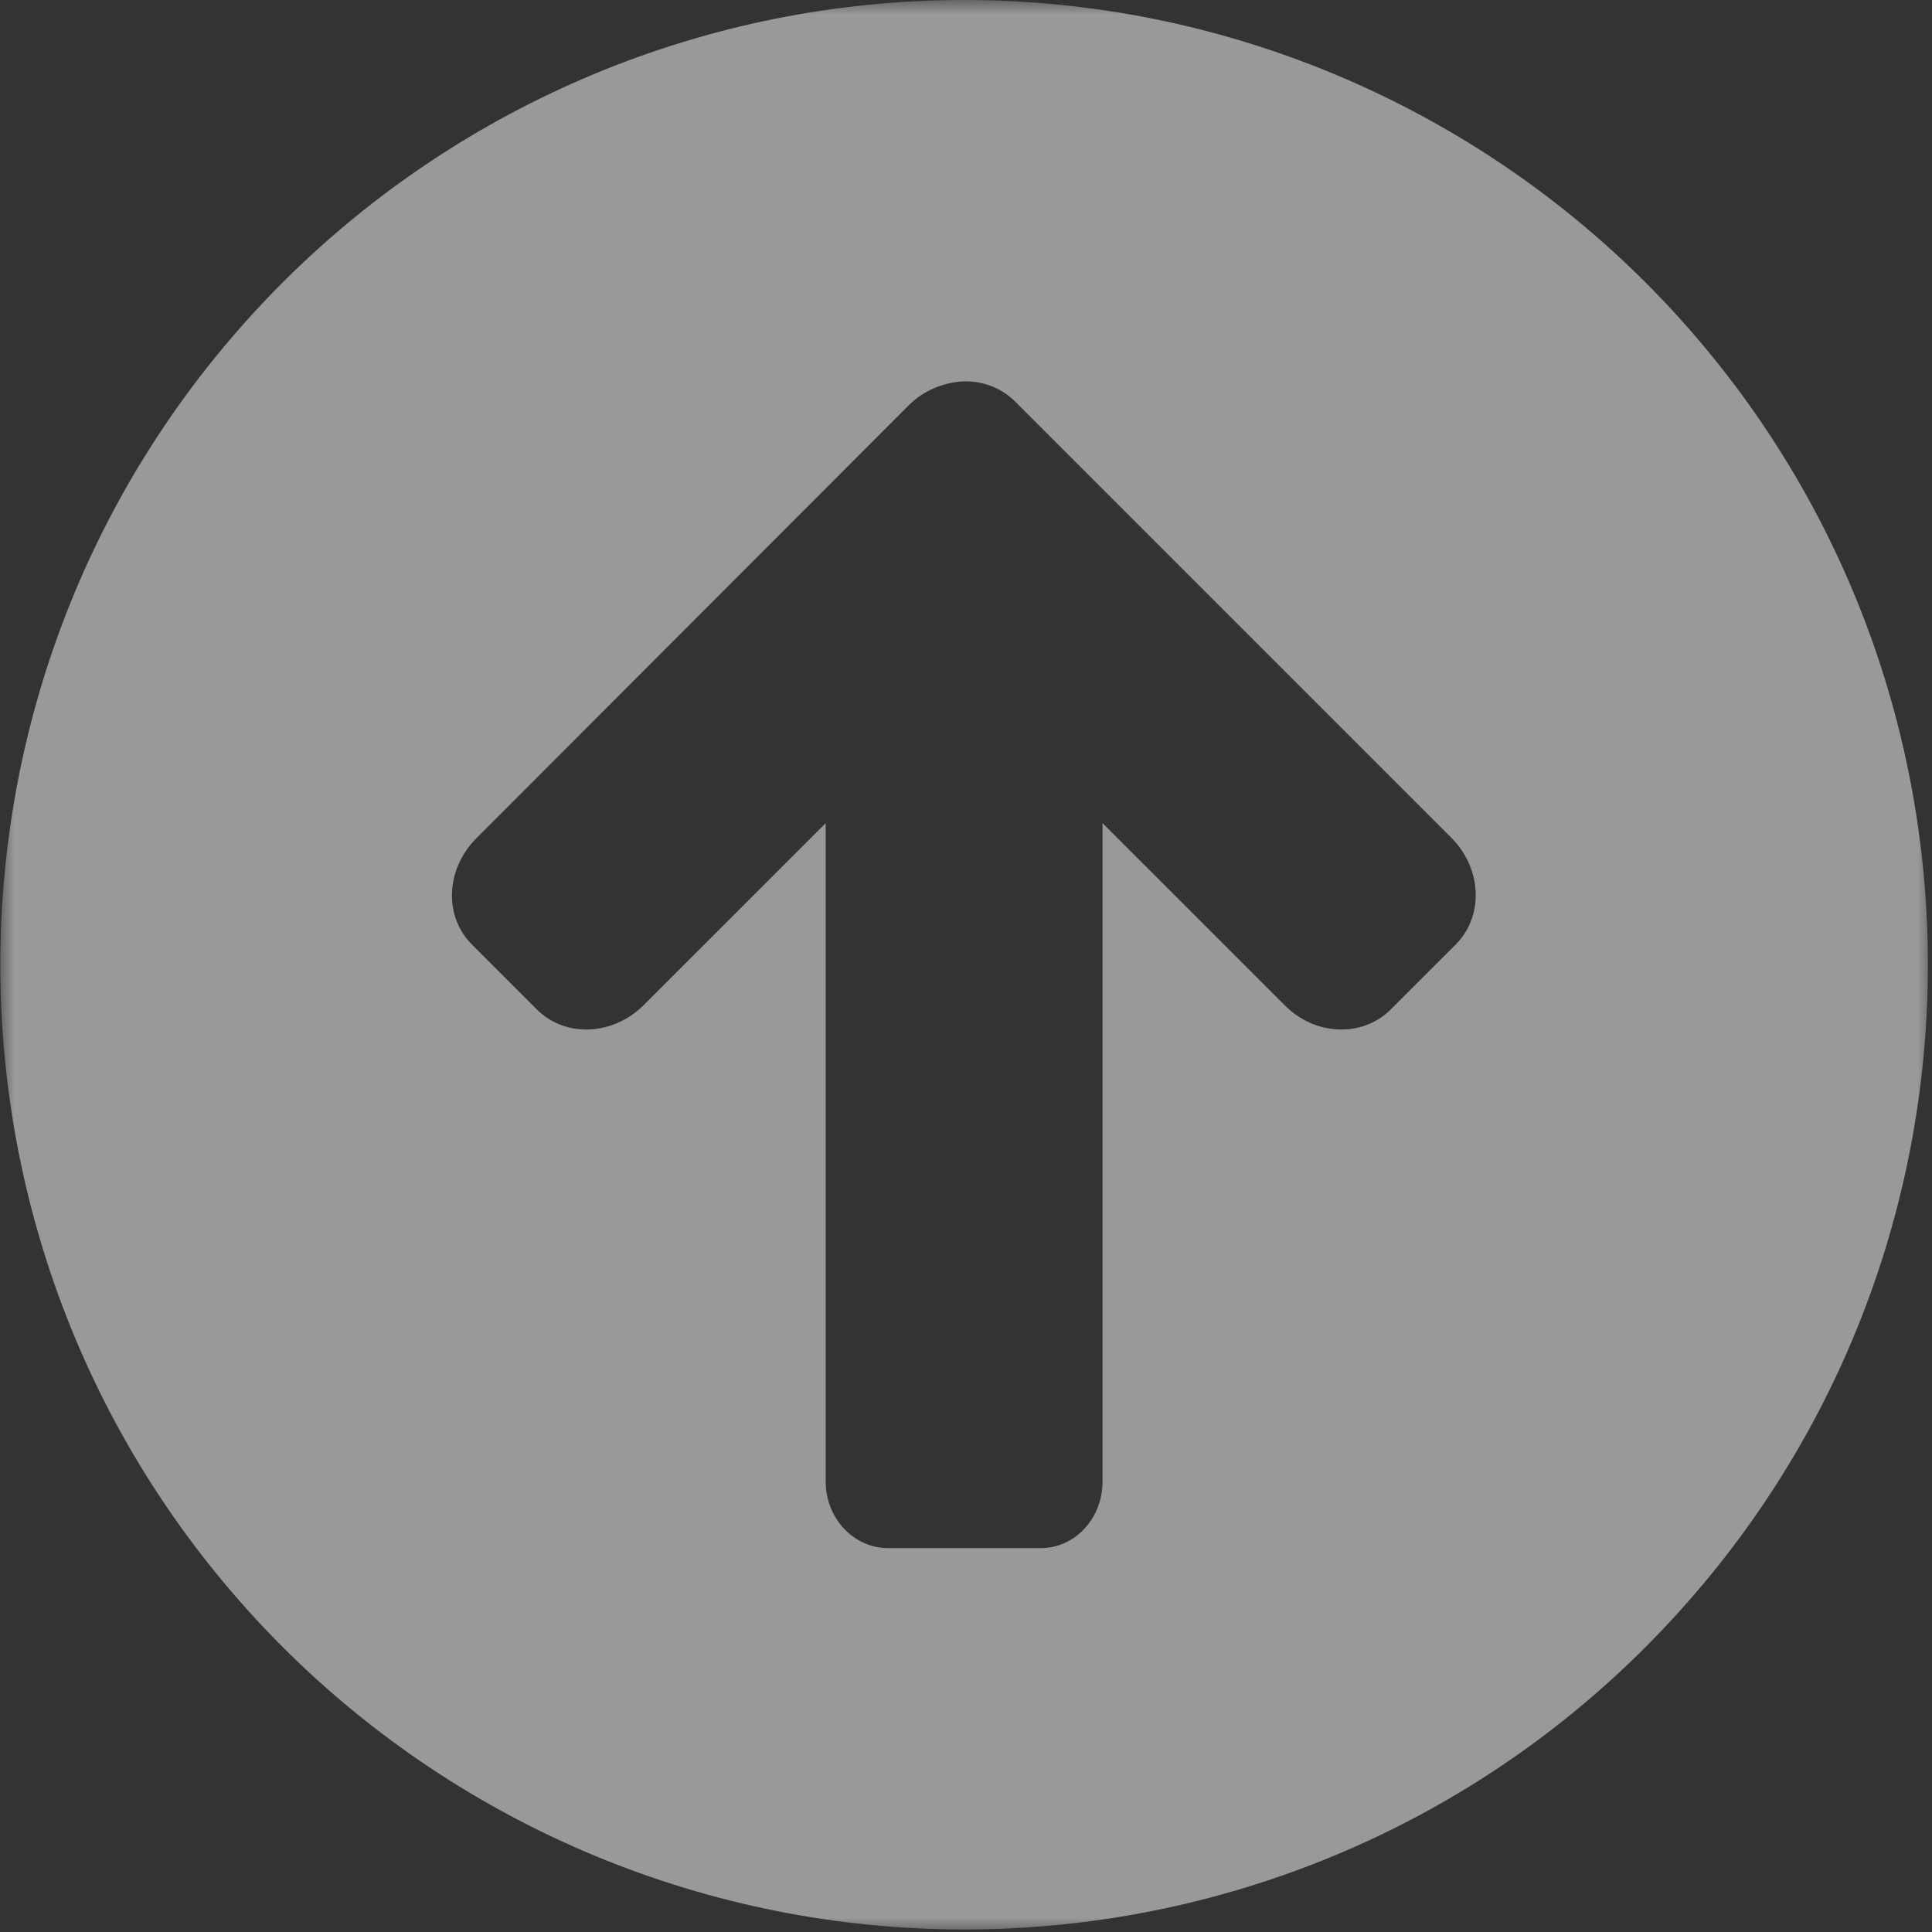 <svg width="66" height="66" viewBox="0 0 66 66" fill="none" xmlns="http://www.w3.org/2000/svg">
<rect x="0" y="0" width="66" height="66" fill="#333333" stroke="none"/>
<g id="Frame" clip-path="url(#clip0_1421_5503)">
<g id="Group">
<g id="Group_2">
<g id="Clip path group">
<mask id="mask0_1421_5503" style="mask-type:luminance" maskUnits="userSpaceOnUse" x="0" y="0" width="66" height="66">
<g id="SVGID_2_">
<path id="Vector" d="M66 0L0 0L0 66L66 66L66 0Z" fill="white"/>
</g>
</mask>
<g mask="url(#mask0_1421_5503)">
<path id="Vector_2" d="M32.892 13.028C33.559 13.007 34.204 13.243 34.677 13.716L49.597 28.636C50.629 29.689 50.693 31.302 49.726 32.269L47.511 34.483C46.544 35.451 44.932 35.386 43.9 34.354L37.665 28.12L37.665 50.607C37.665 51.876 36.719 52.886 35.558 52.886H30.334C29.173 52.886 28.206 51.876 28.206 50.607L28.206 28.12L21.971 34.354C20.918 35.386 19.305 35.451 18.338 34.483L16.124 32.269C15.156 31.302 15.221 29.689 16.274 28.636L31.044 13.845C31.538 13.351 32.205 13.071 32.892 13.028ZM32.935 0C24.207 0 15.823 3.483 9.653 9.653C-3.203 22.53 -3.203 43.384 9.653 56.261C15.823 62.431 24.207 65.914 32.935 65.914C41.664 65.914 50.048 62.453 56.218 56.261C69.074 43.384 69.074 22.53 56.218 9.653C50.048 3.483 41.664 0 32.935 0Z" fill="white" fill-opacity="0.5"/>
</g>
</g>
</g>
</g>
</g>
<defs>
<clipPath id="clip0_1421_5503">
<rect width="66" height="66" fill="white"/>
</clipPath>
</defs>
</svg>
